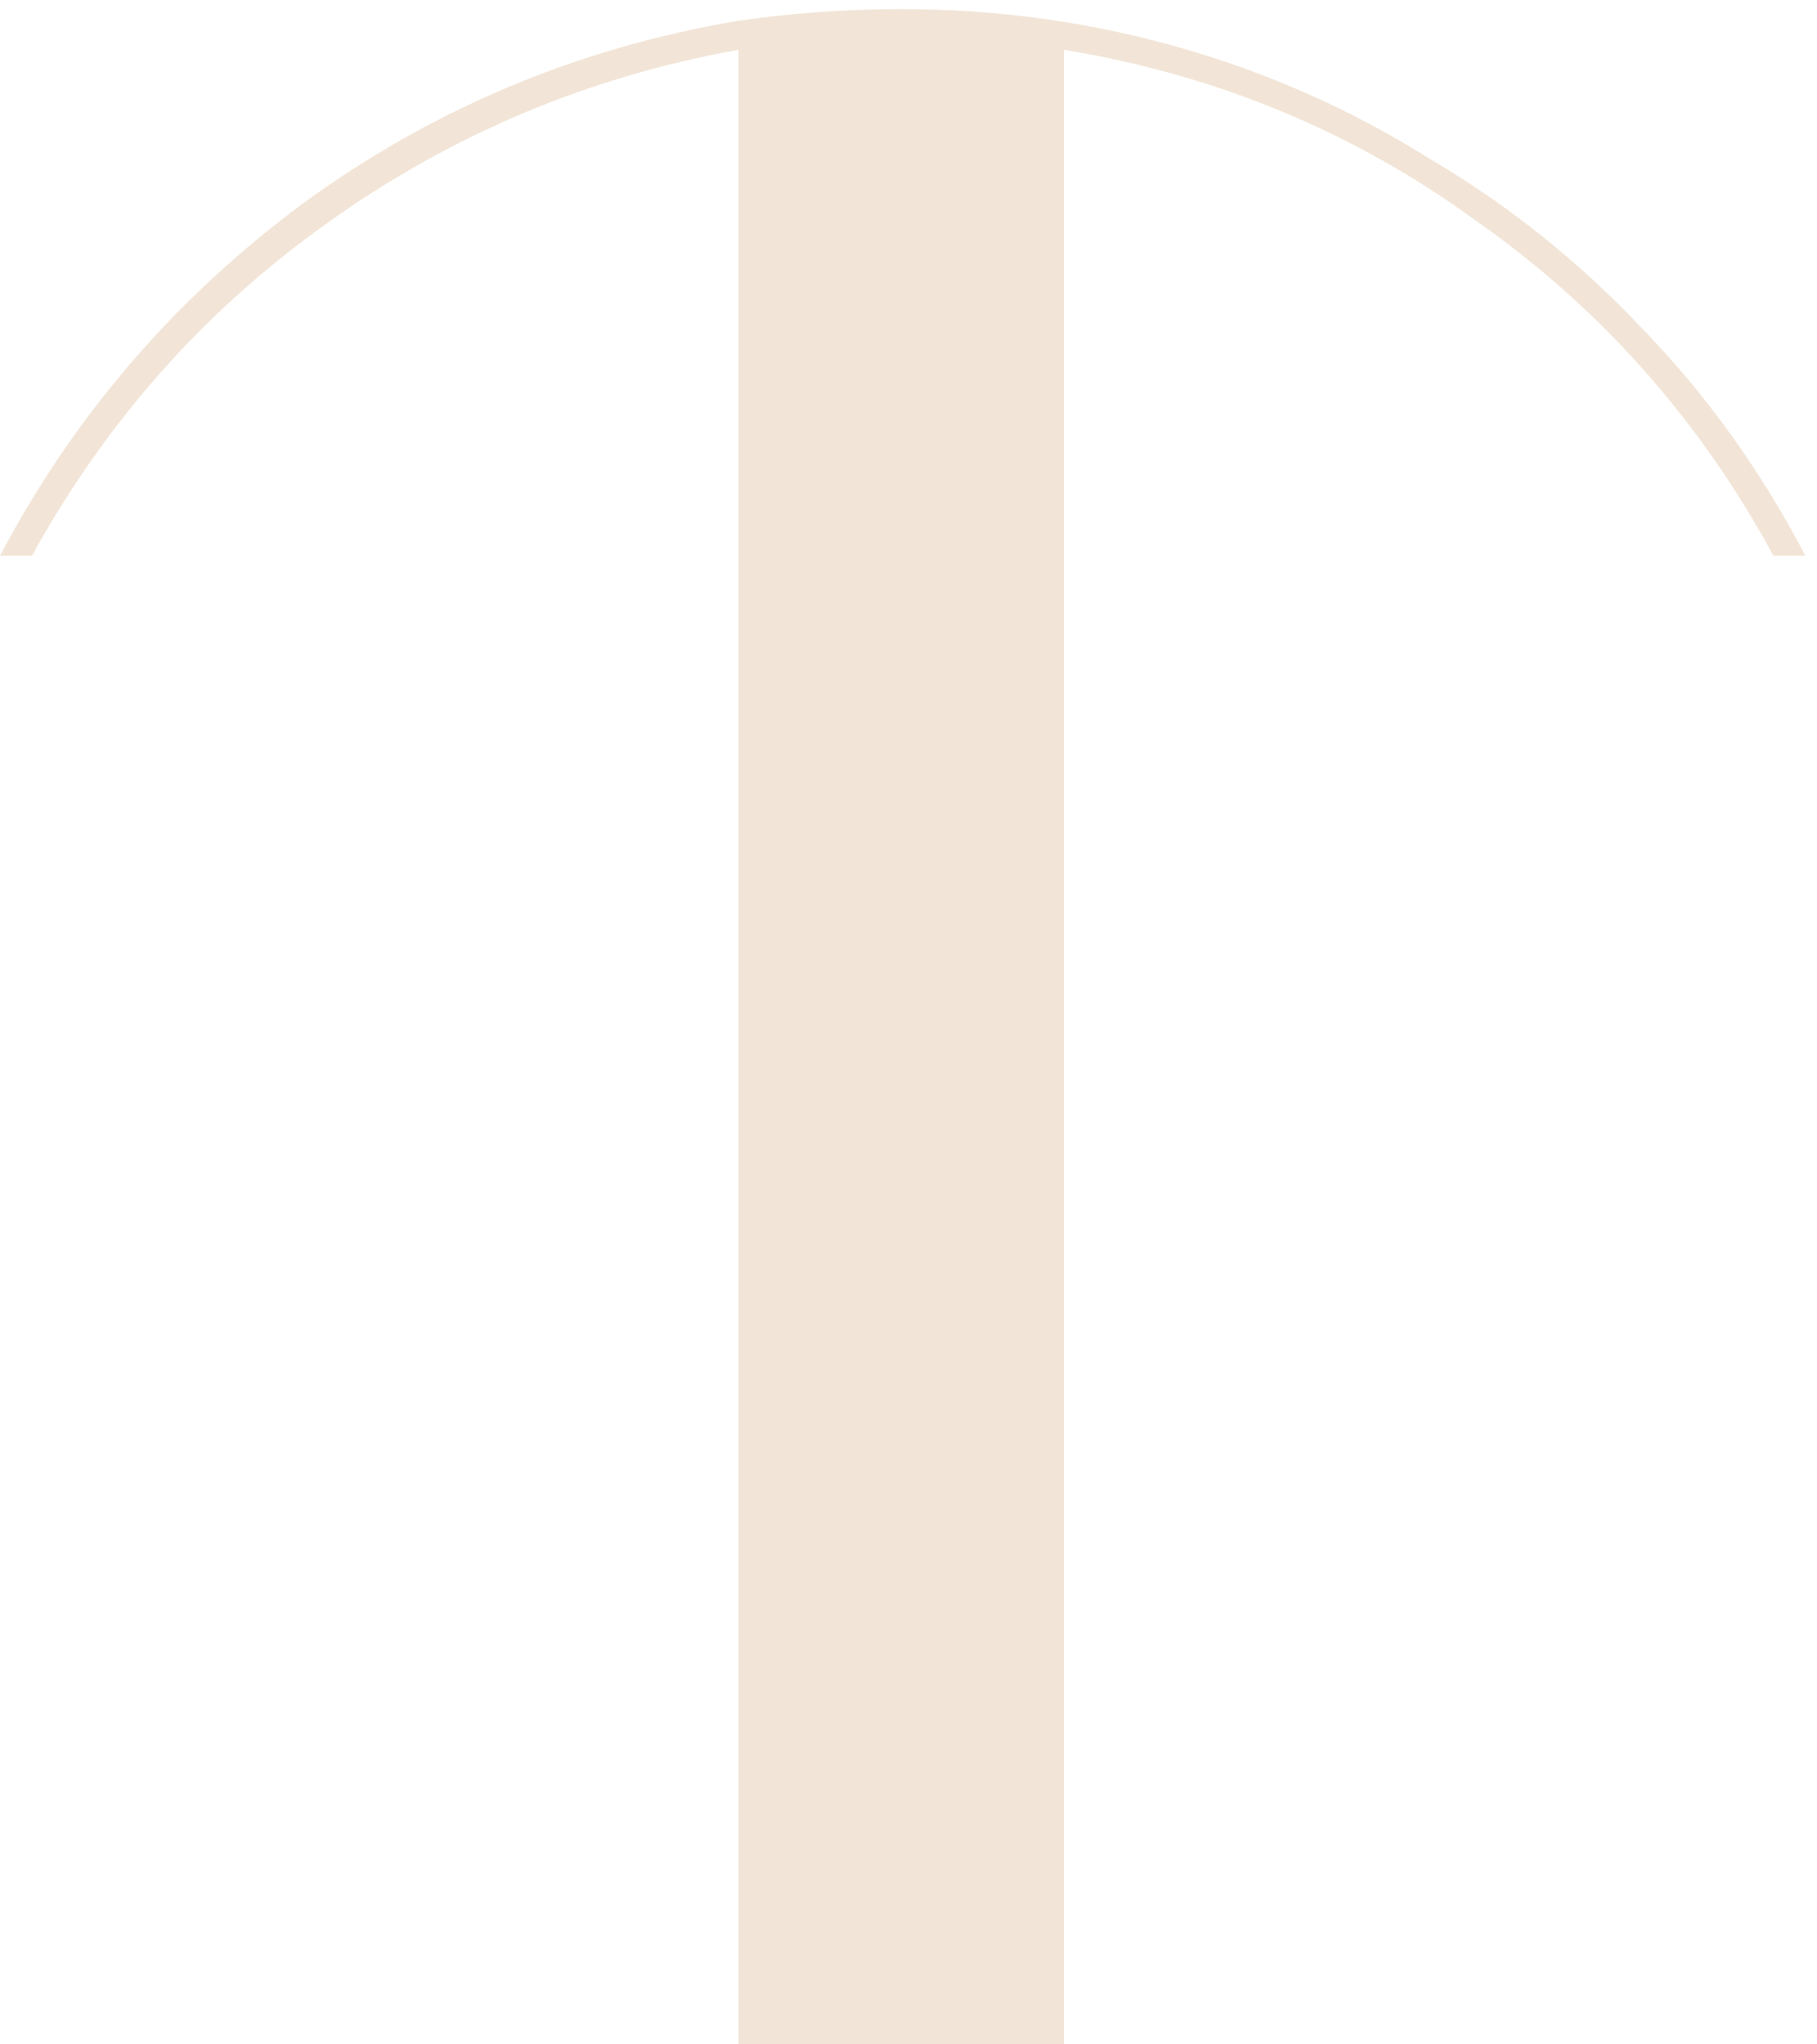 <svg width="40" height="45" viewBox="0 0 40 45" fill="none" xmlns="http://www.w3.org/2000/svg">
<path d="M39.744 12.232H39.04C37.419 9.246 35.243 6.792 32.512 4.872C29.824 2.91 26.795 1.651 23.424 1.096V45H16.256V1.096C12.928 1.694 9.899 2.974 7.168 4.936C4.48 6.856 2.325 9.288 0.704 12.232H0C1.621 9.16 3.84 6.579 6.656 4.488C9.515 2.398 12.715 1.054 16.256 0.456C16.853 0.371 17.451 0.307 18.048 0.264C18.645 0.222 19.243 0.2 19.84 0.2C21.931 0.2 23.957 0.478 25.92 1.032C27.883 1.587 29.717 2.398 31.424 3.464C33.173 4.488 34.752 5.747 36.16 7.24C37.568 8.691 38.763 10.355 39.744 12.232Z" fill="#F2E5D7"/>
</svg>
